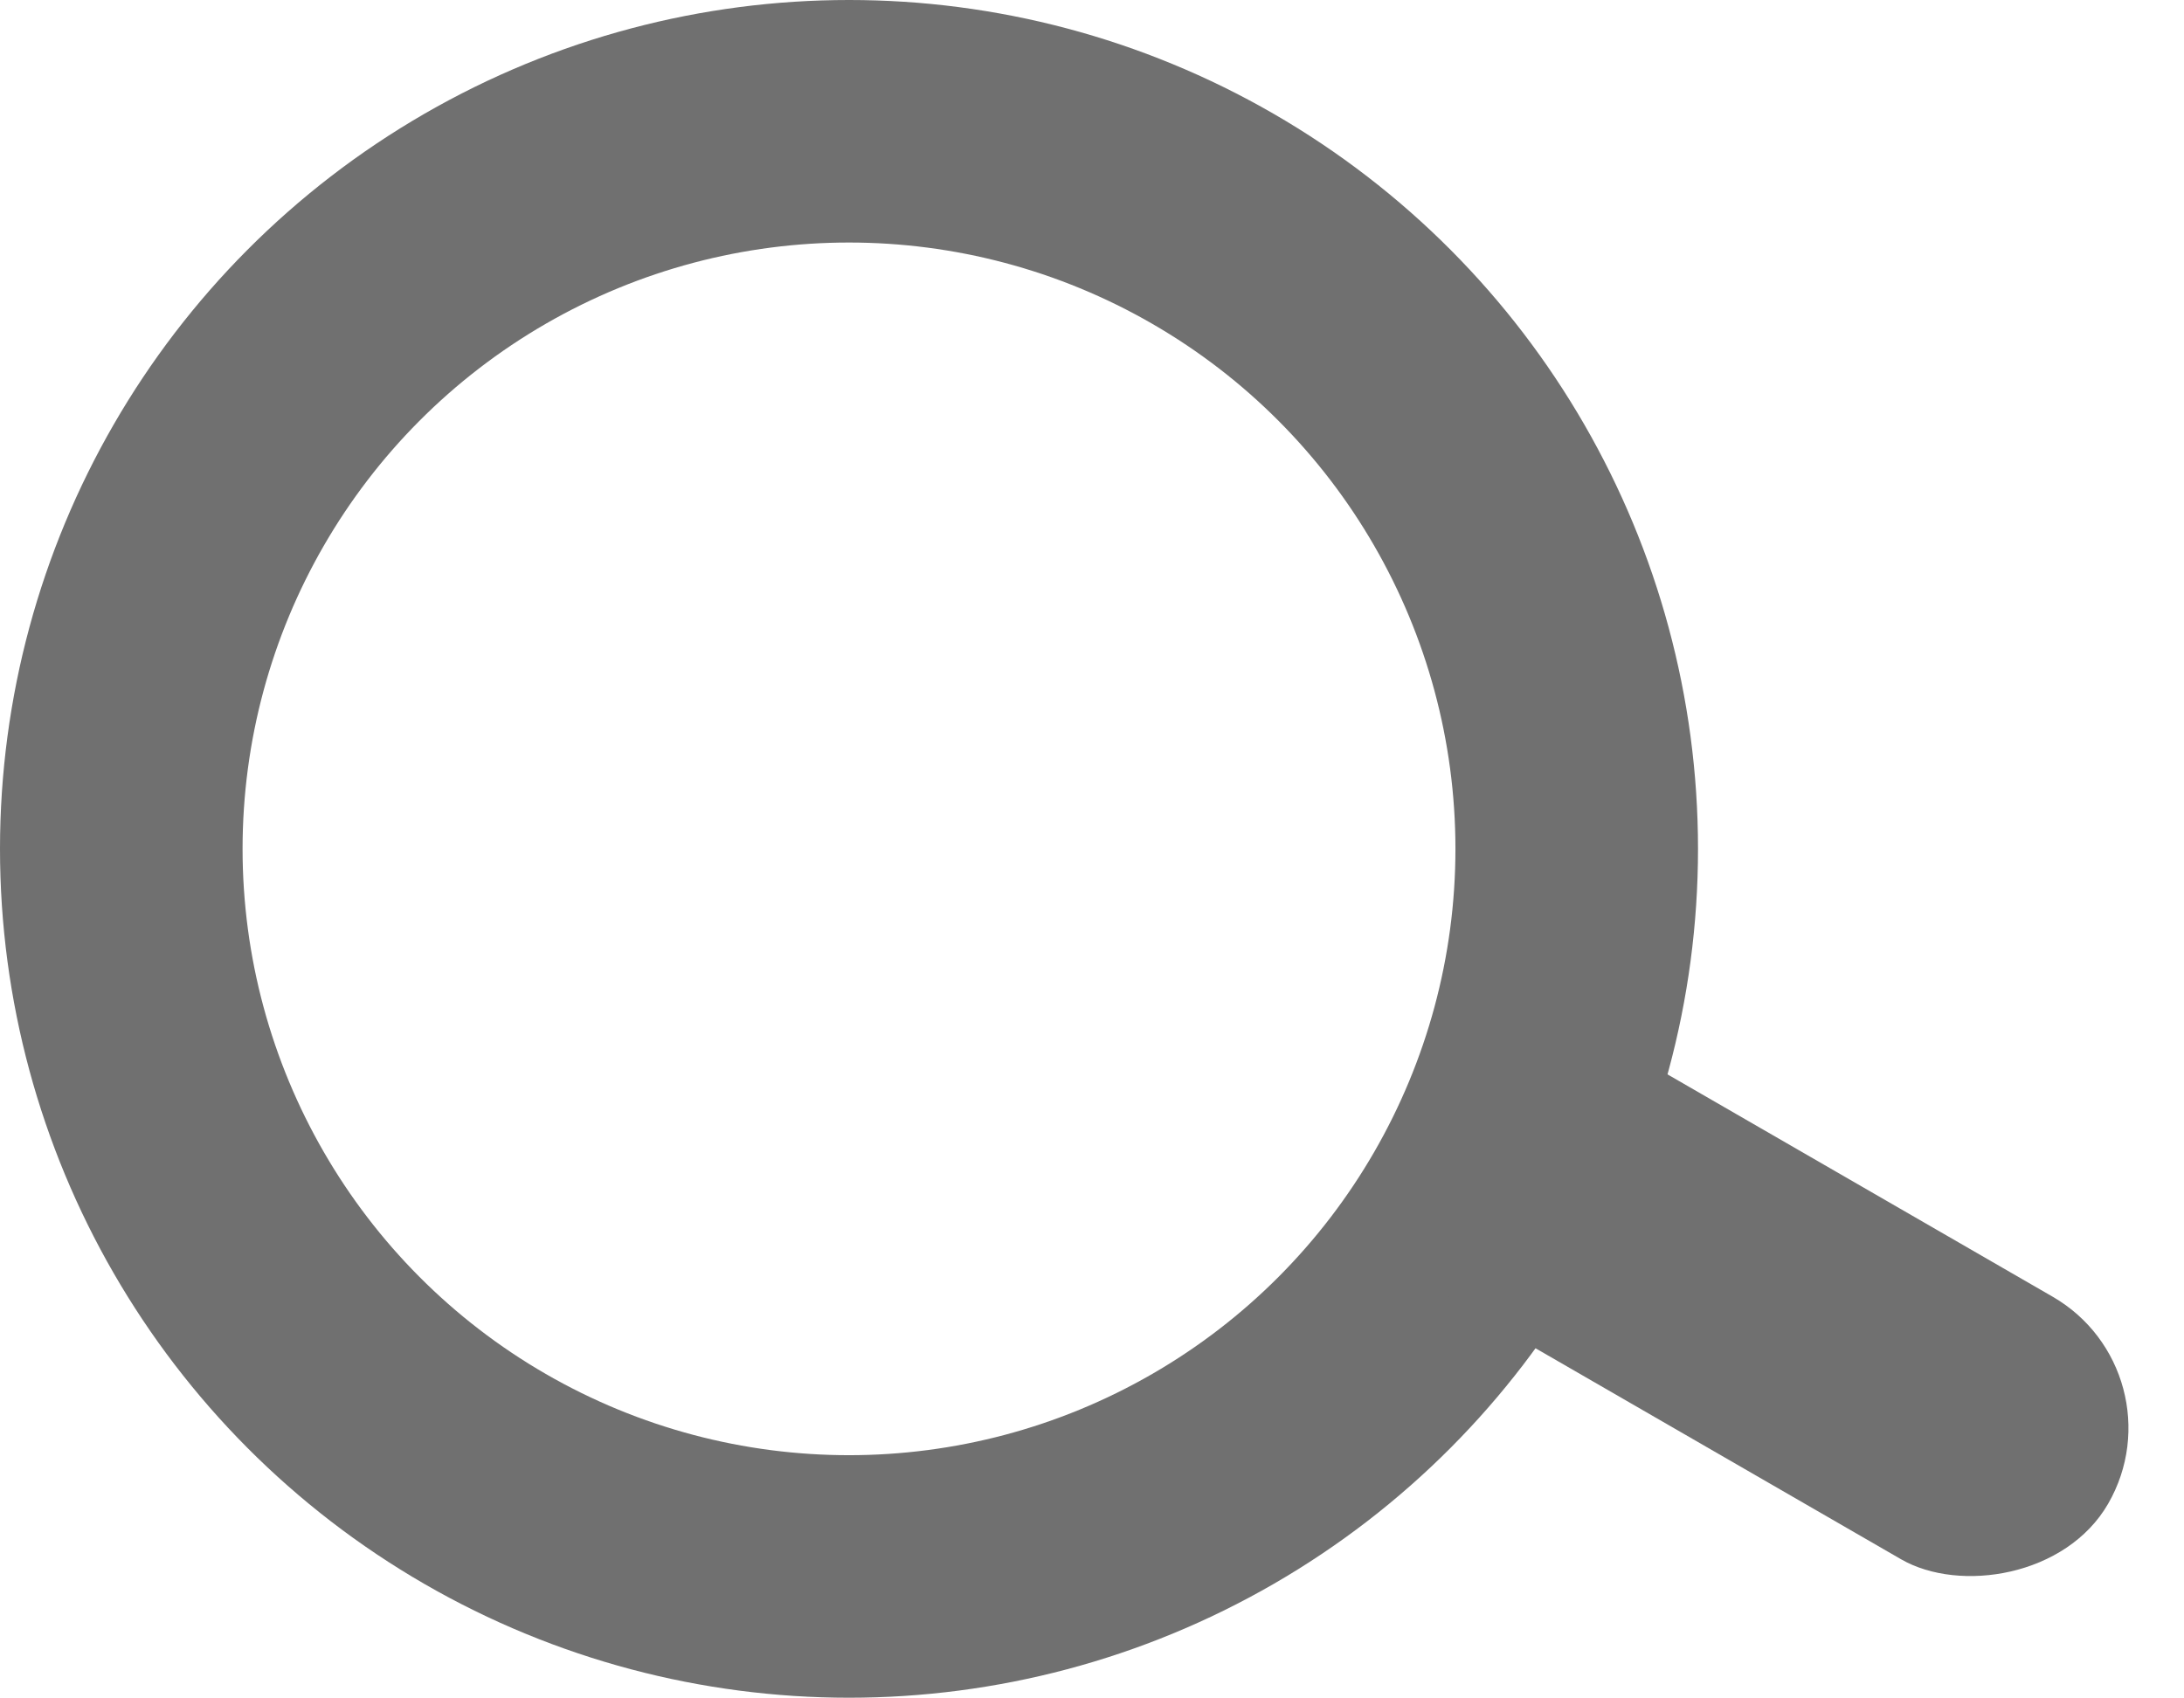 <svg xmlns="http://www.w3.org/2000/svg" width="36.014" height="28" viewBox="0 0 36.014 28">
  <g id="search" transform="translate(-89 -156)">
    <g id="Ellipse_1" data-name="Ellipse 1" transform="translate(89 156)" fill="none" stroke="#707070" stroke-width="4">
      <circle cx="14" cy="14" r="14" stroke="none"/>
      <circle cx="14" cy="14" r="12" fill="none"/>
    </g>
    <rect id="Rectangle_1" data-name="Rectangle 1" width="5" height="13.31" rx="2.5" transform="translate(110.986 176.311) rotate(-60)" fill="#707070"/>
  </g>
</svg>
